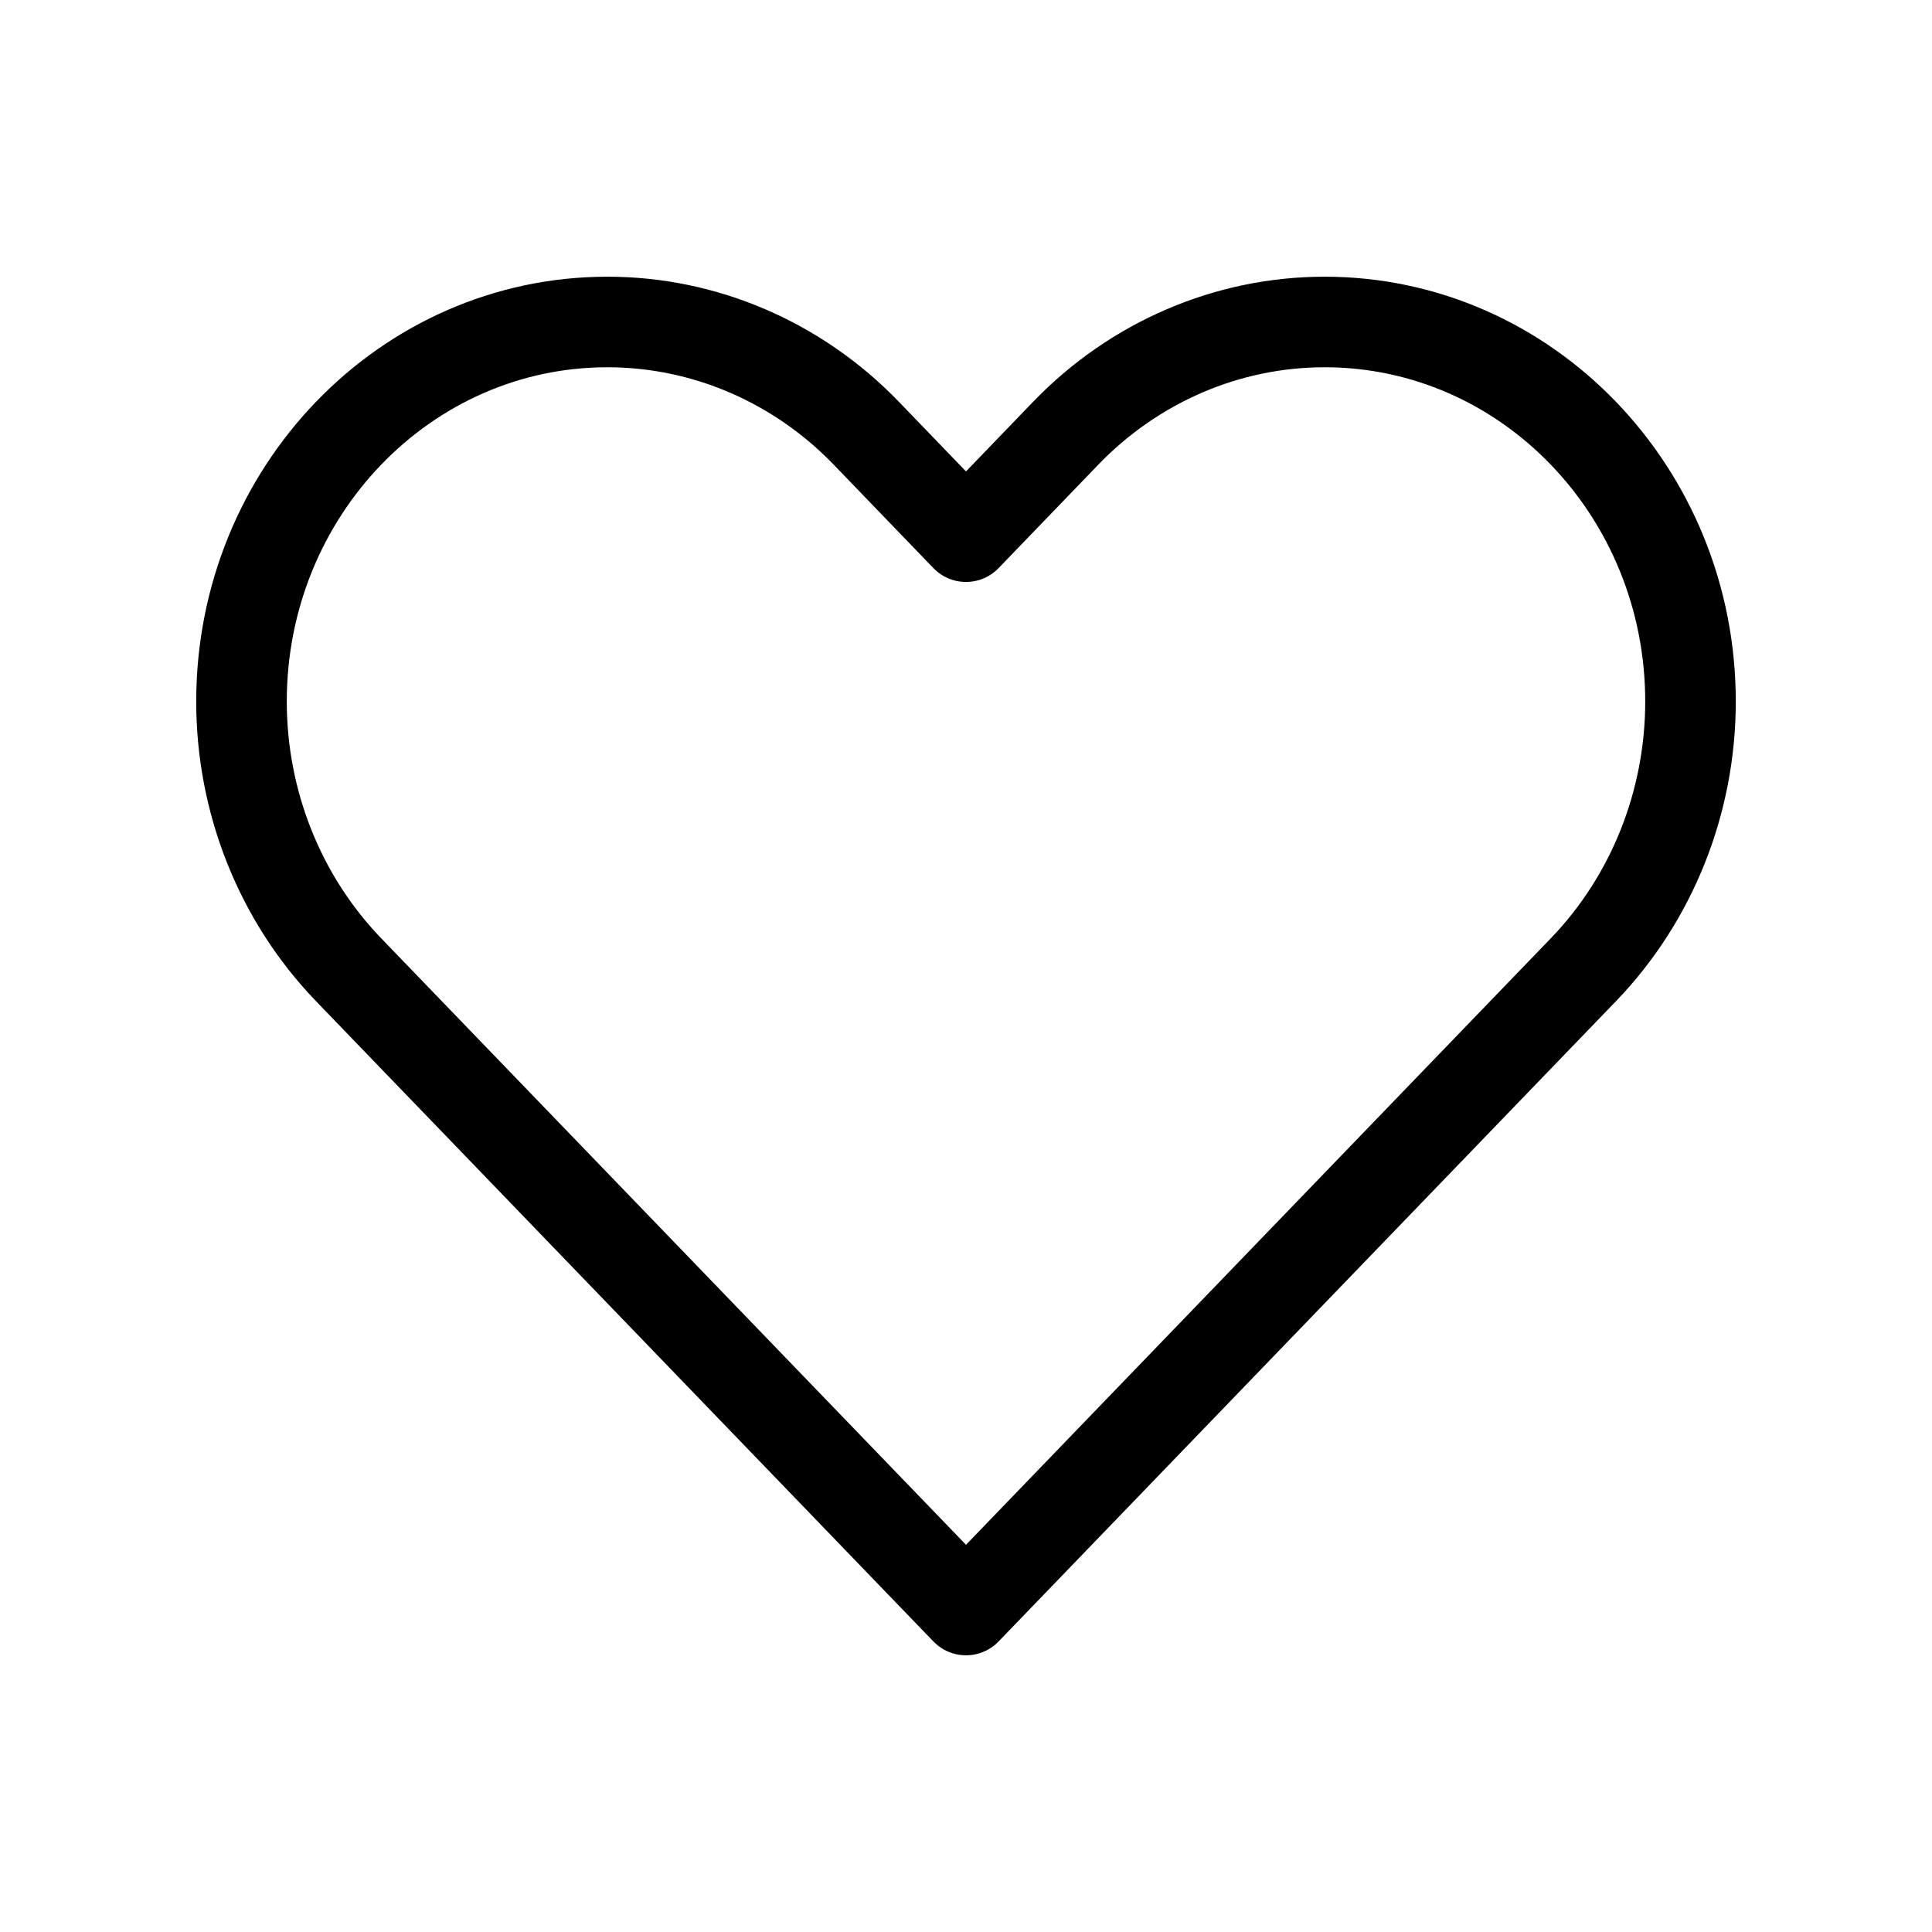 <svg width="32" height="32" viewBox="0 0 32 32" fill="none" xmlns="http://www.w3.org/2000/svg">
<path d="M5.775 16.063L16 26.667L26.225 16.063C27.361 14.885 28 13.286 28 11.619C28 8.148 25.286 5.333 21.939 5.333C20.332 5.333 18.79 5.996 17.653 7.174L16 8.889L14.347 7.174C13.21 5.996 11.668 5.333 10.061 5.333C6.714 5.333 4 8.148 4 11.619C4 13.286 4.639 14.885 5.775 16.063Z" stroke="black" stroke-width="1.5" stroke-linecap="round" stroke-linejoin="round"/>
</svg>
